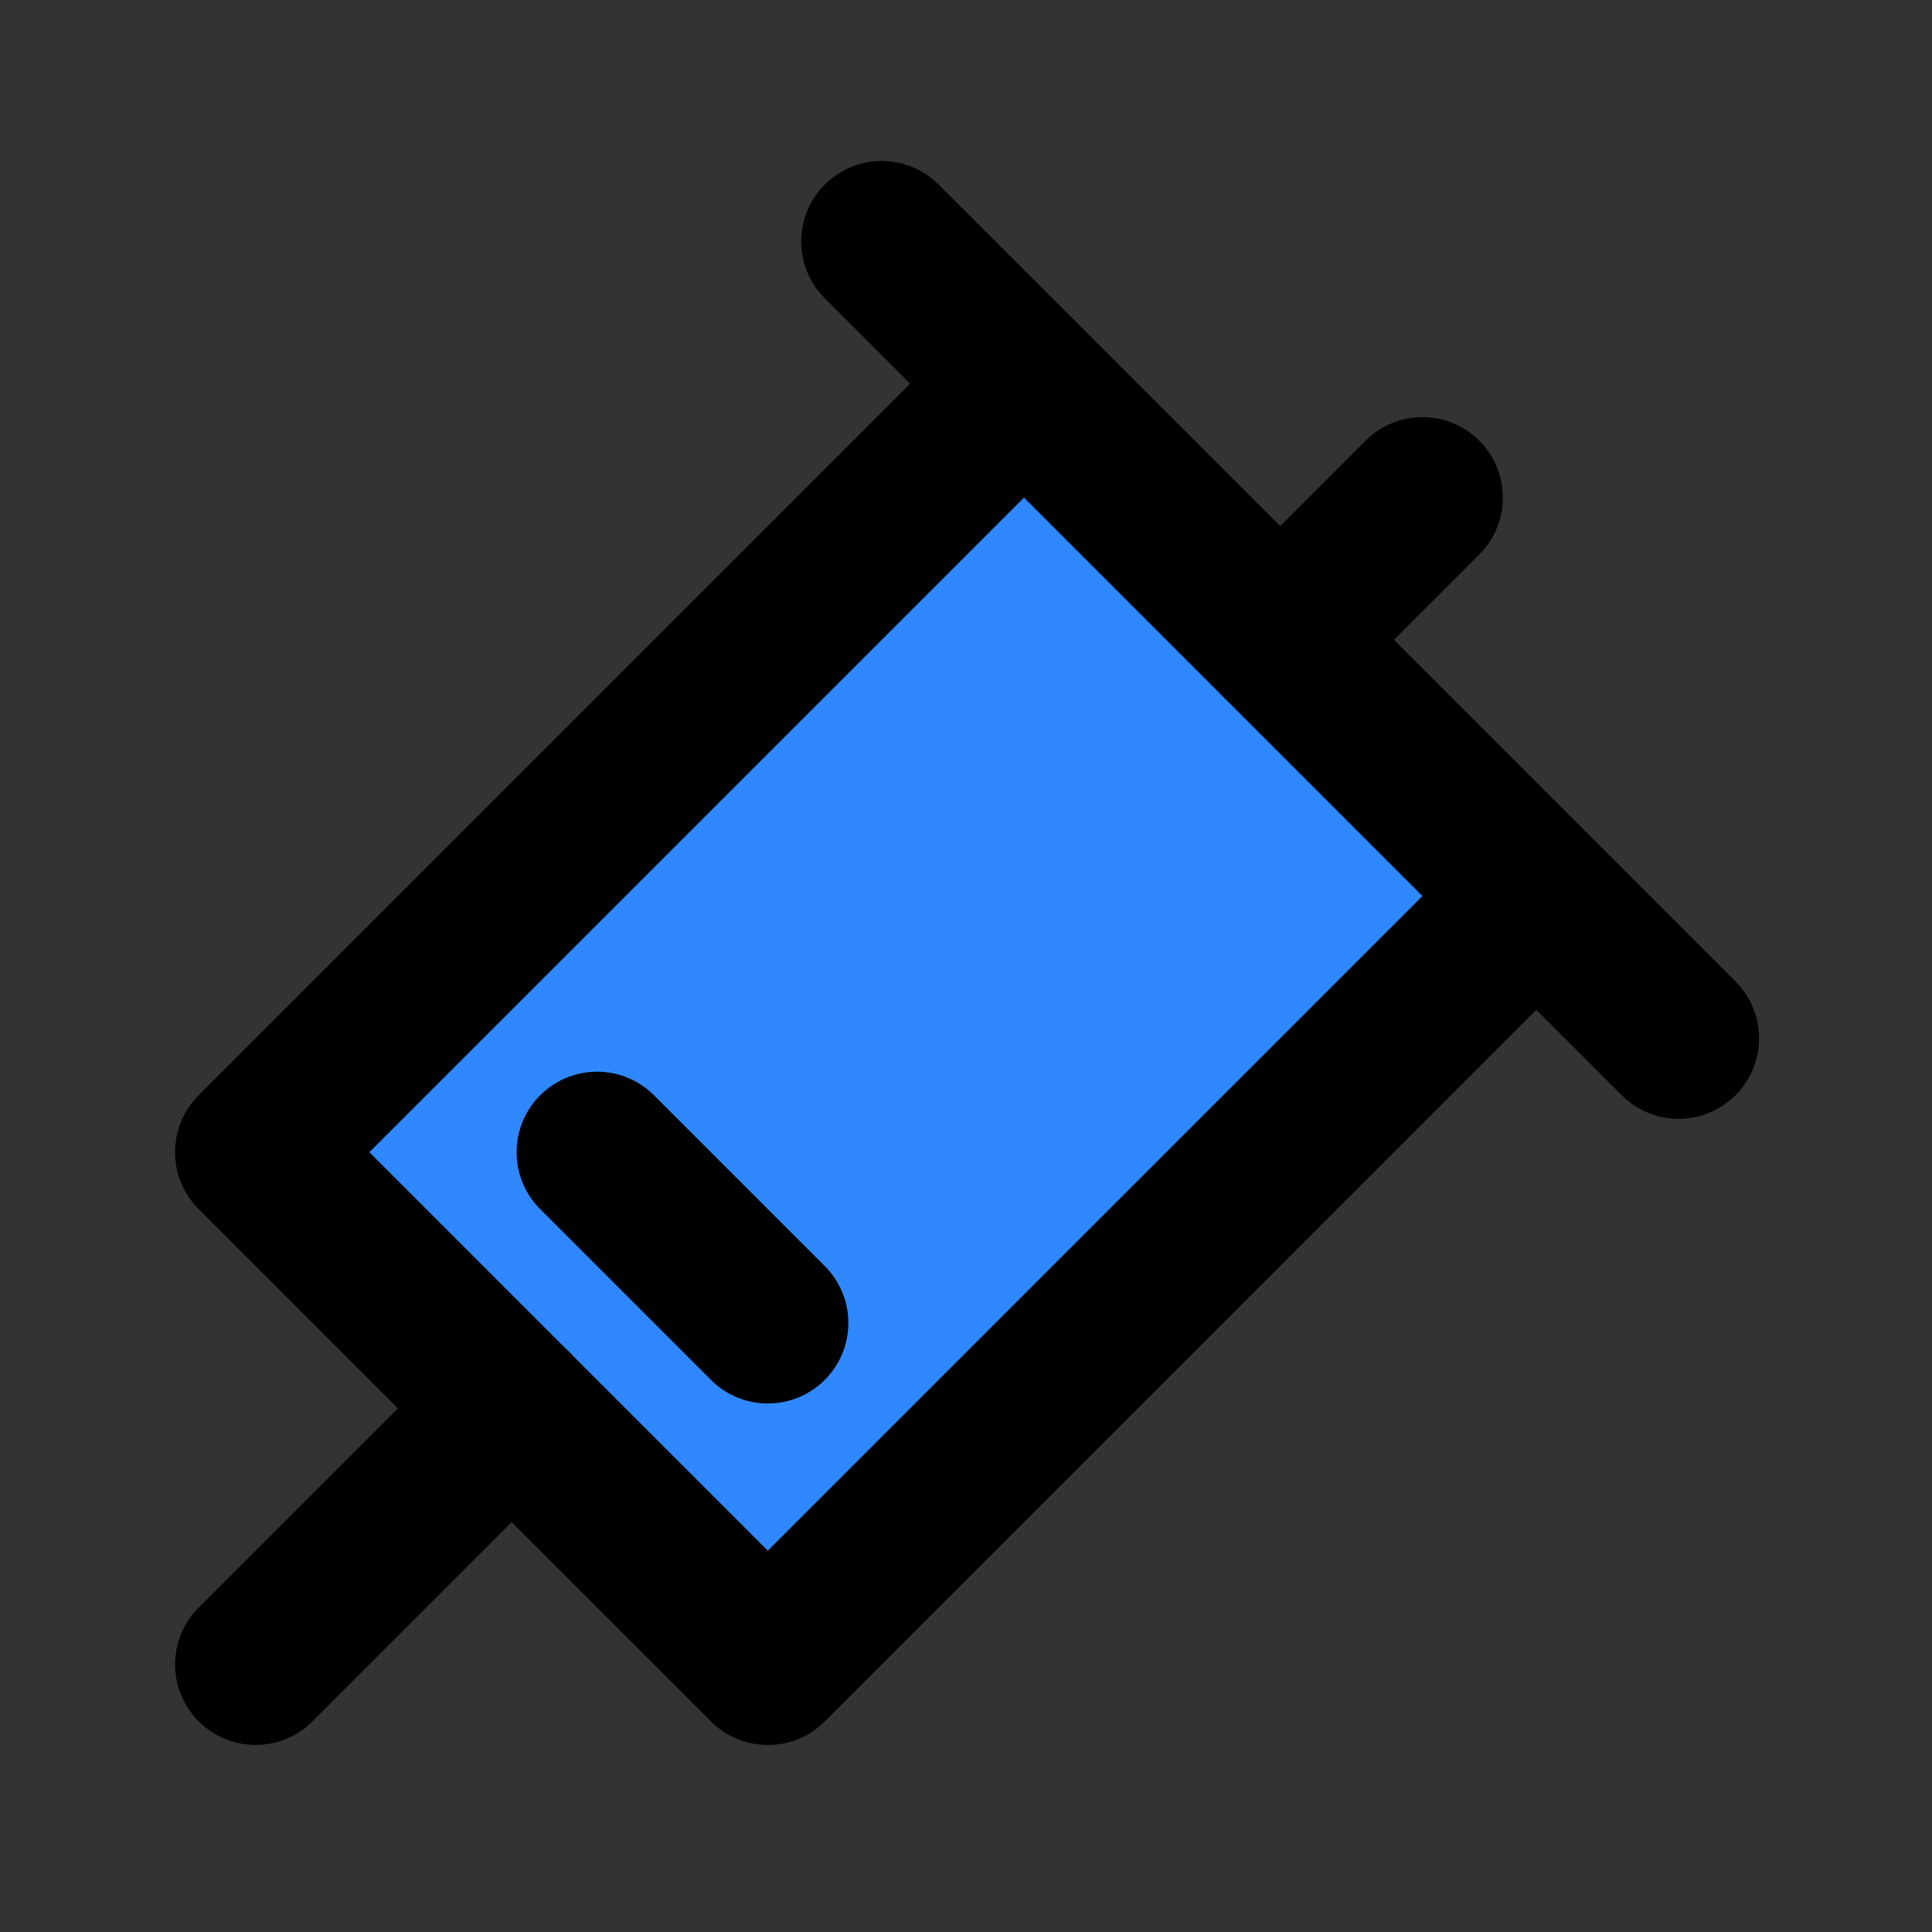<svg viewBox="0 0 48 48" fill="none" xmlns="http://www.w3.org/2000/svg"><rect x="0" y="0" width="48" height="48" fill="#333333" stroke="none"/><rect fill="white" fill-opacity="0.01"/><path fill-rule="evenodd" clip-rule="evenodd" d="M38.168 22.262L19.077 41.354L6.349 28.626L25.441 9.534" fill="#2F88FF"/><path d="M38.168 22.262L19.077 41.354L6.349 28.626L25.441 9.534" stroke="black" stroke-width="4" stroke-linejoin="round"/><path d="M21.905 5.999L41.704 25.797" stroke="black" stroke-width="4" stroke-linecap="round"/><path d="M14.834 28.626L19.077 32.869" stroke="currentColor" stroke-width="4" stroke-linecap="round"/><path d="M6.35 41.353L12.713 34.99" stroke="black" stroke-width="4" stroke-linecap="round"/><path d="M31.805 15.898L35.339 12.363" stroke="black" stroke-width="4" stroke-linecap="round"/></svg>